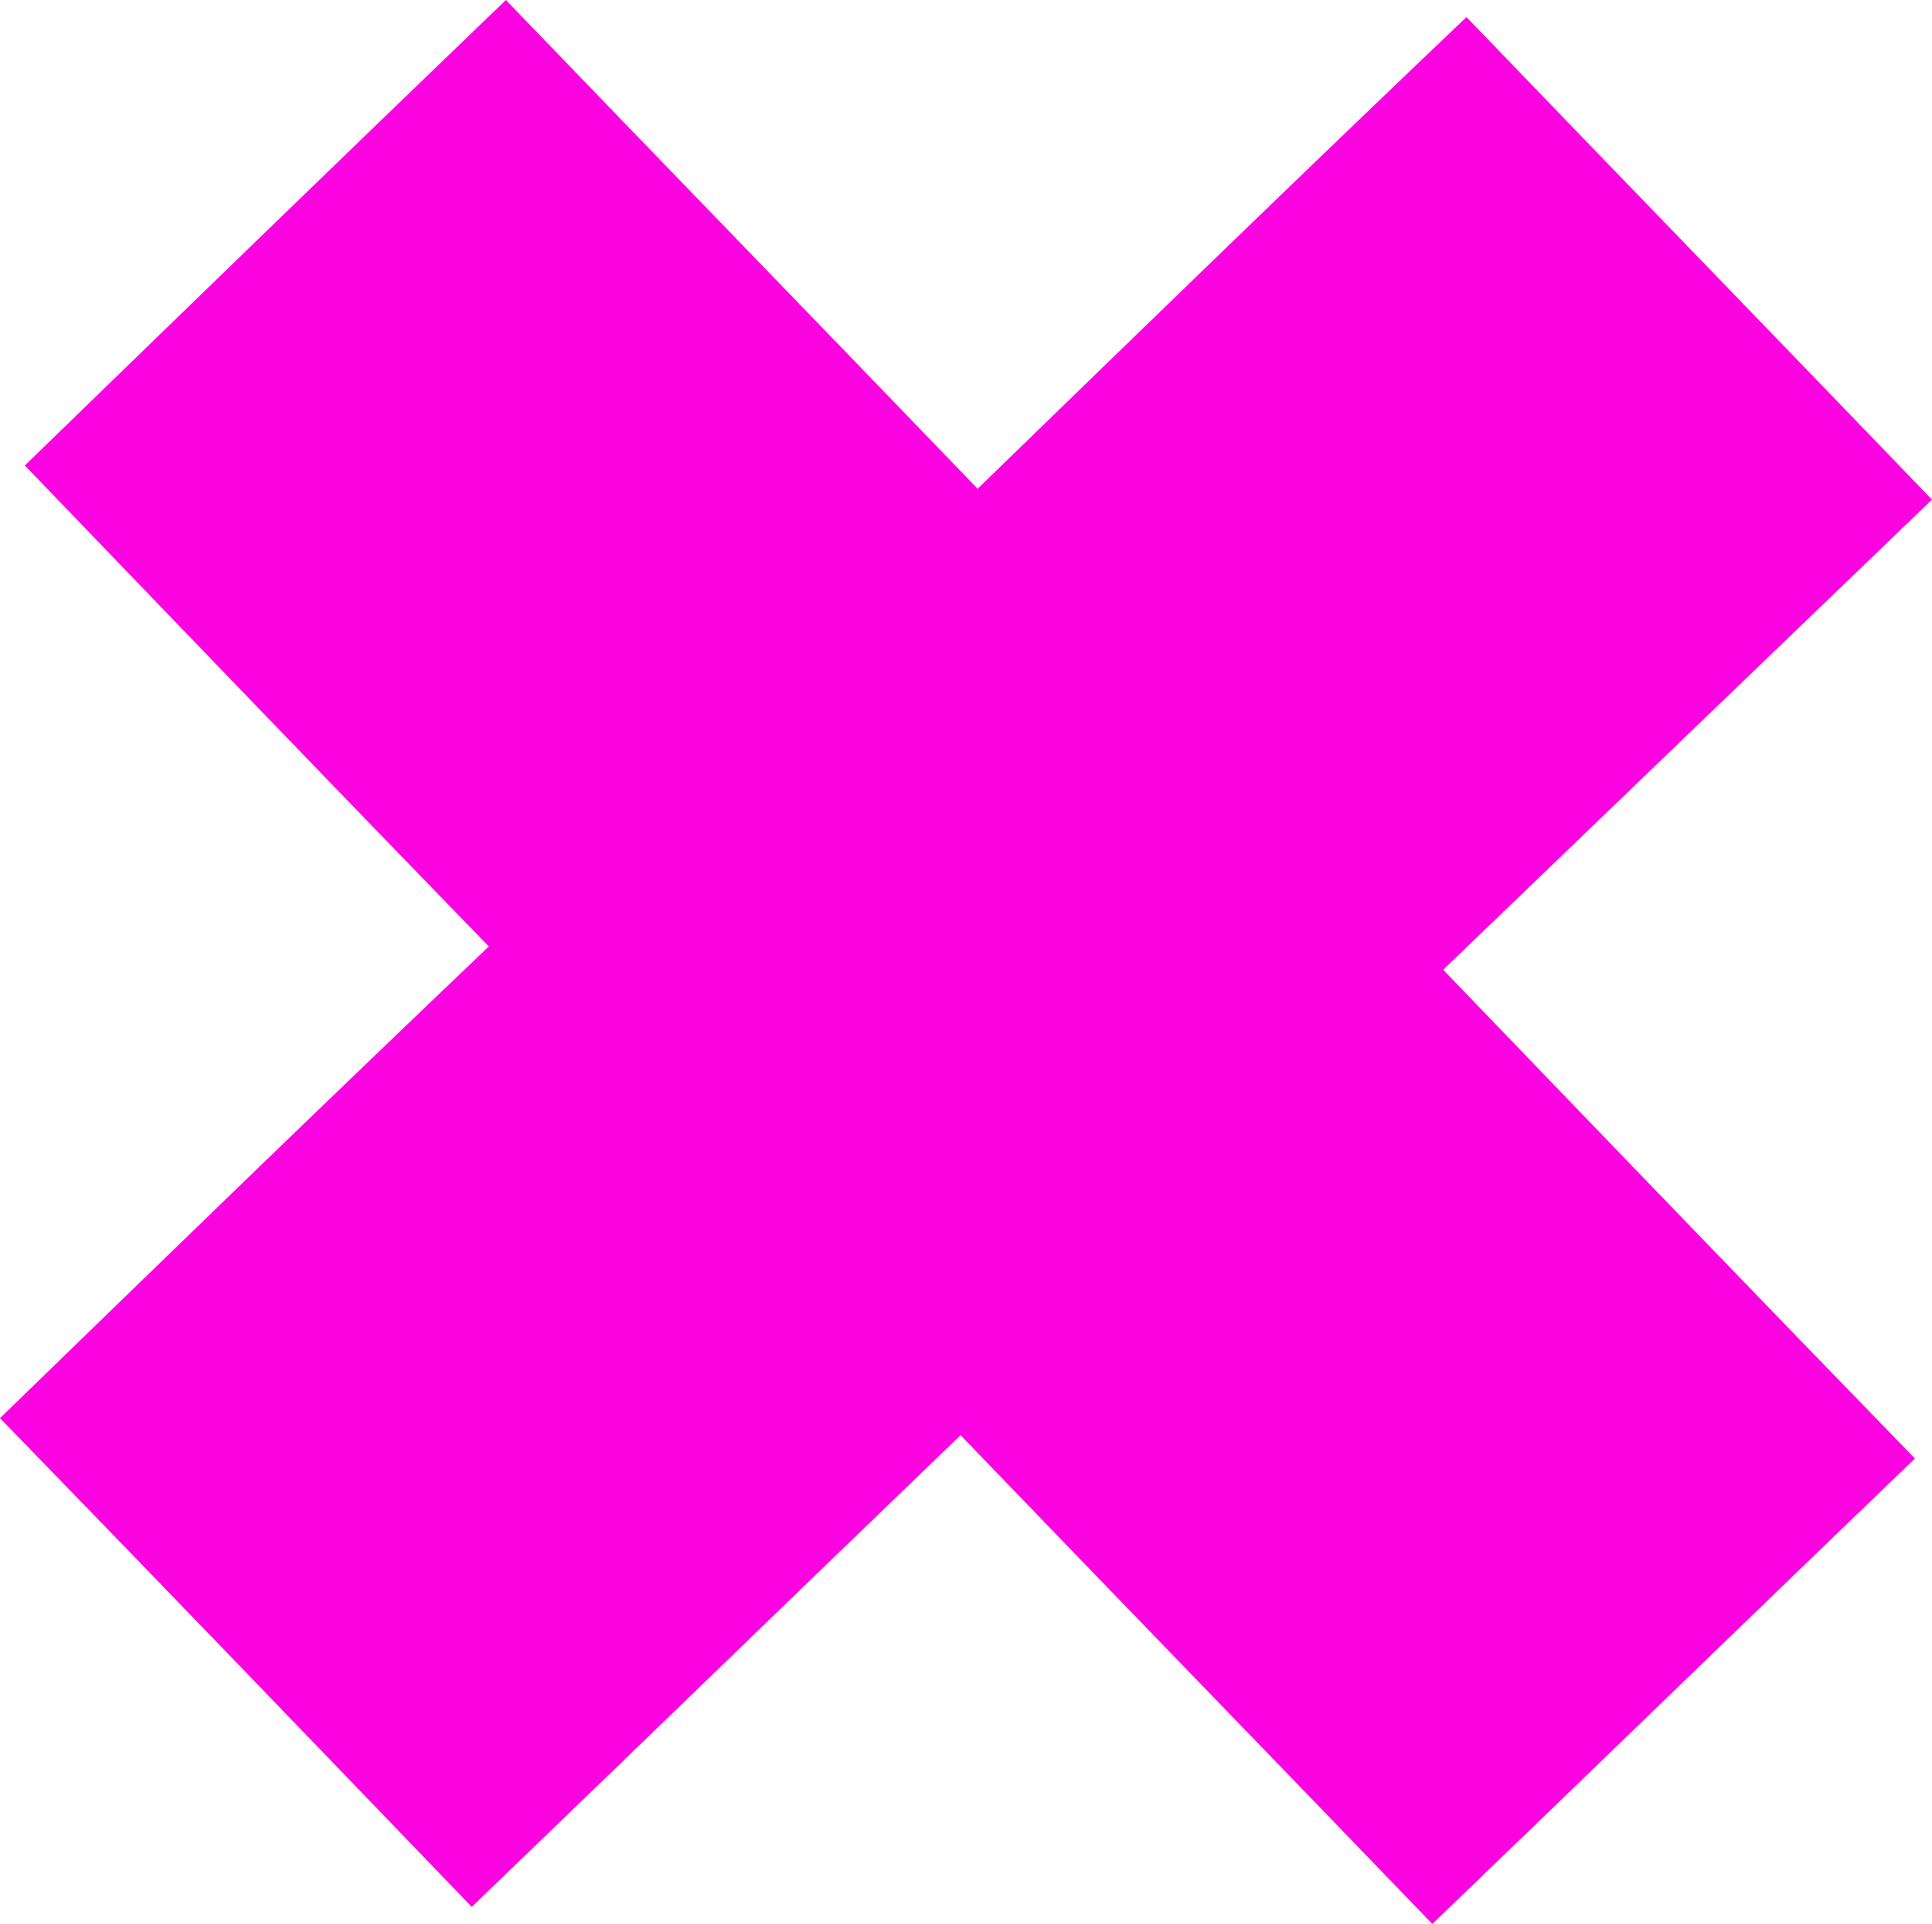 <?xml version="1.0" encoding="utf-8"?>
<!-- Generator: Adobe Illustrator 21.0.0, SVG Export Plug-In . SVG Version: 6.00 Build 0)  -->
<svg version="1.1" id="Layer_1" xmlns="http://www.w3.org/2000/svg" xmlns:xlink="http://www.w3.org/1999/xlink" x="0px" y="0px"
	 viewBox="0 0 124.5 124" style="enable-background:new 0 0 124.5 124;" xml:space="preserve">
<style type="text/css">
	.st0{fill:#FB03E1;}
</style>
<path class="st0" d="M0,91.4C10.5,81.2,20.9,71.1,31.5,61c-10-10.3-19.9-20.6-29.9-31C11.9,20,22.2,10,32.6,0
	C42.7,10.5,52.8,20.9,63,31.5C73.5,21.3,83.9,11.2,94.5,1.1c10,10.4,20,20.7,30,31.1C114,42.3,103.5,52.4,93,62.5
	C103.1,73,113.2,83.5,123.4,94c-10.4,10-20.7,20-31.1,30c-10.1-10.5-20.2-20.9-30.4-31.5c-10.5,10.1-20.9,20.2-31.5,30.4
	C20.3,112.4,10.2,101.9,0,91.4z"/>
</svg>
